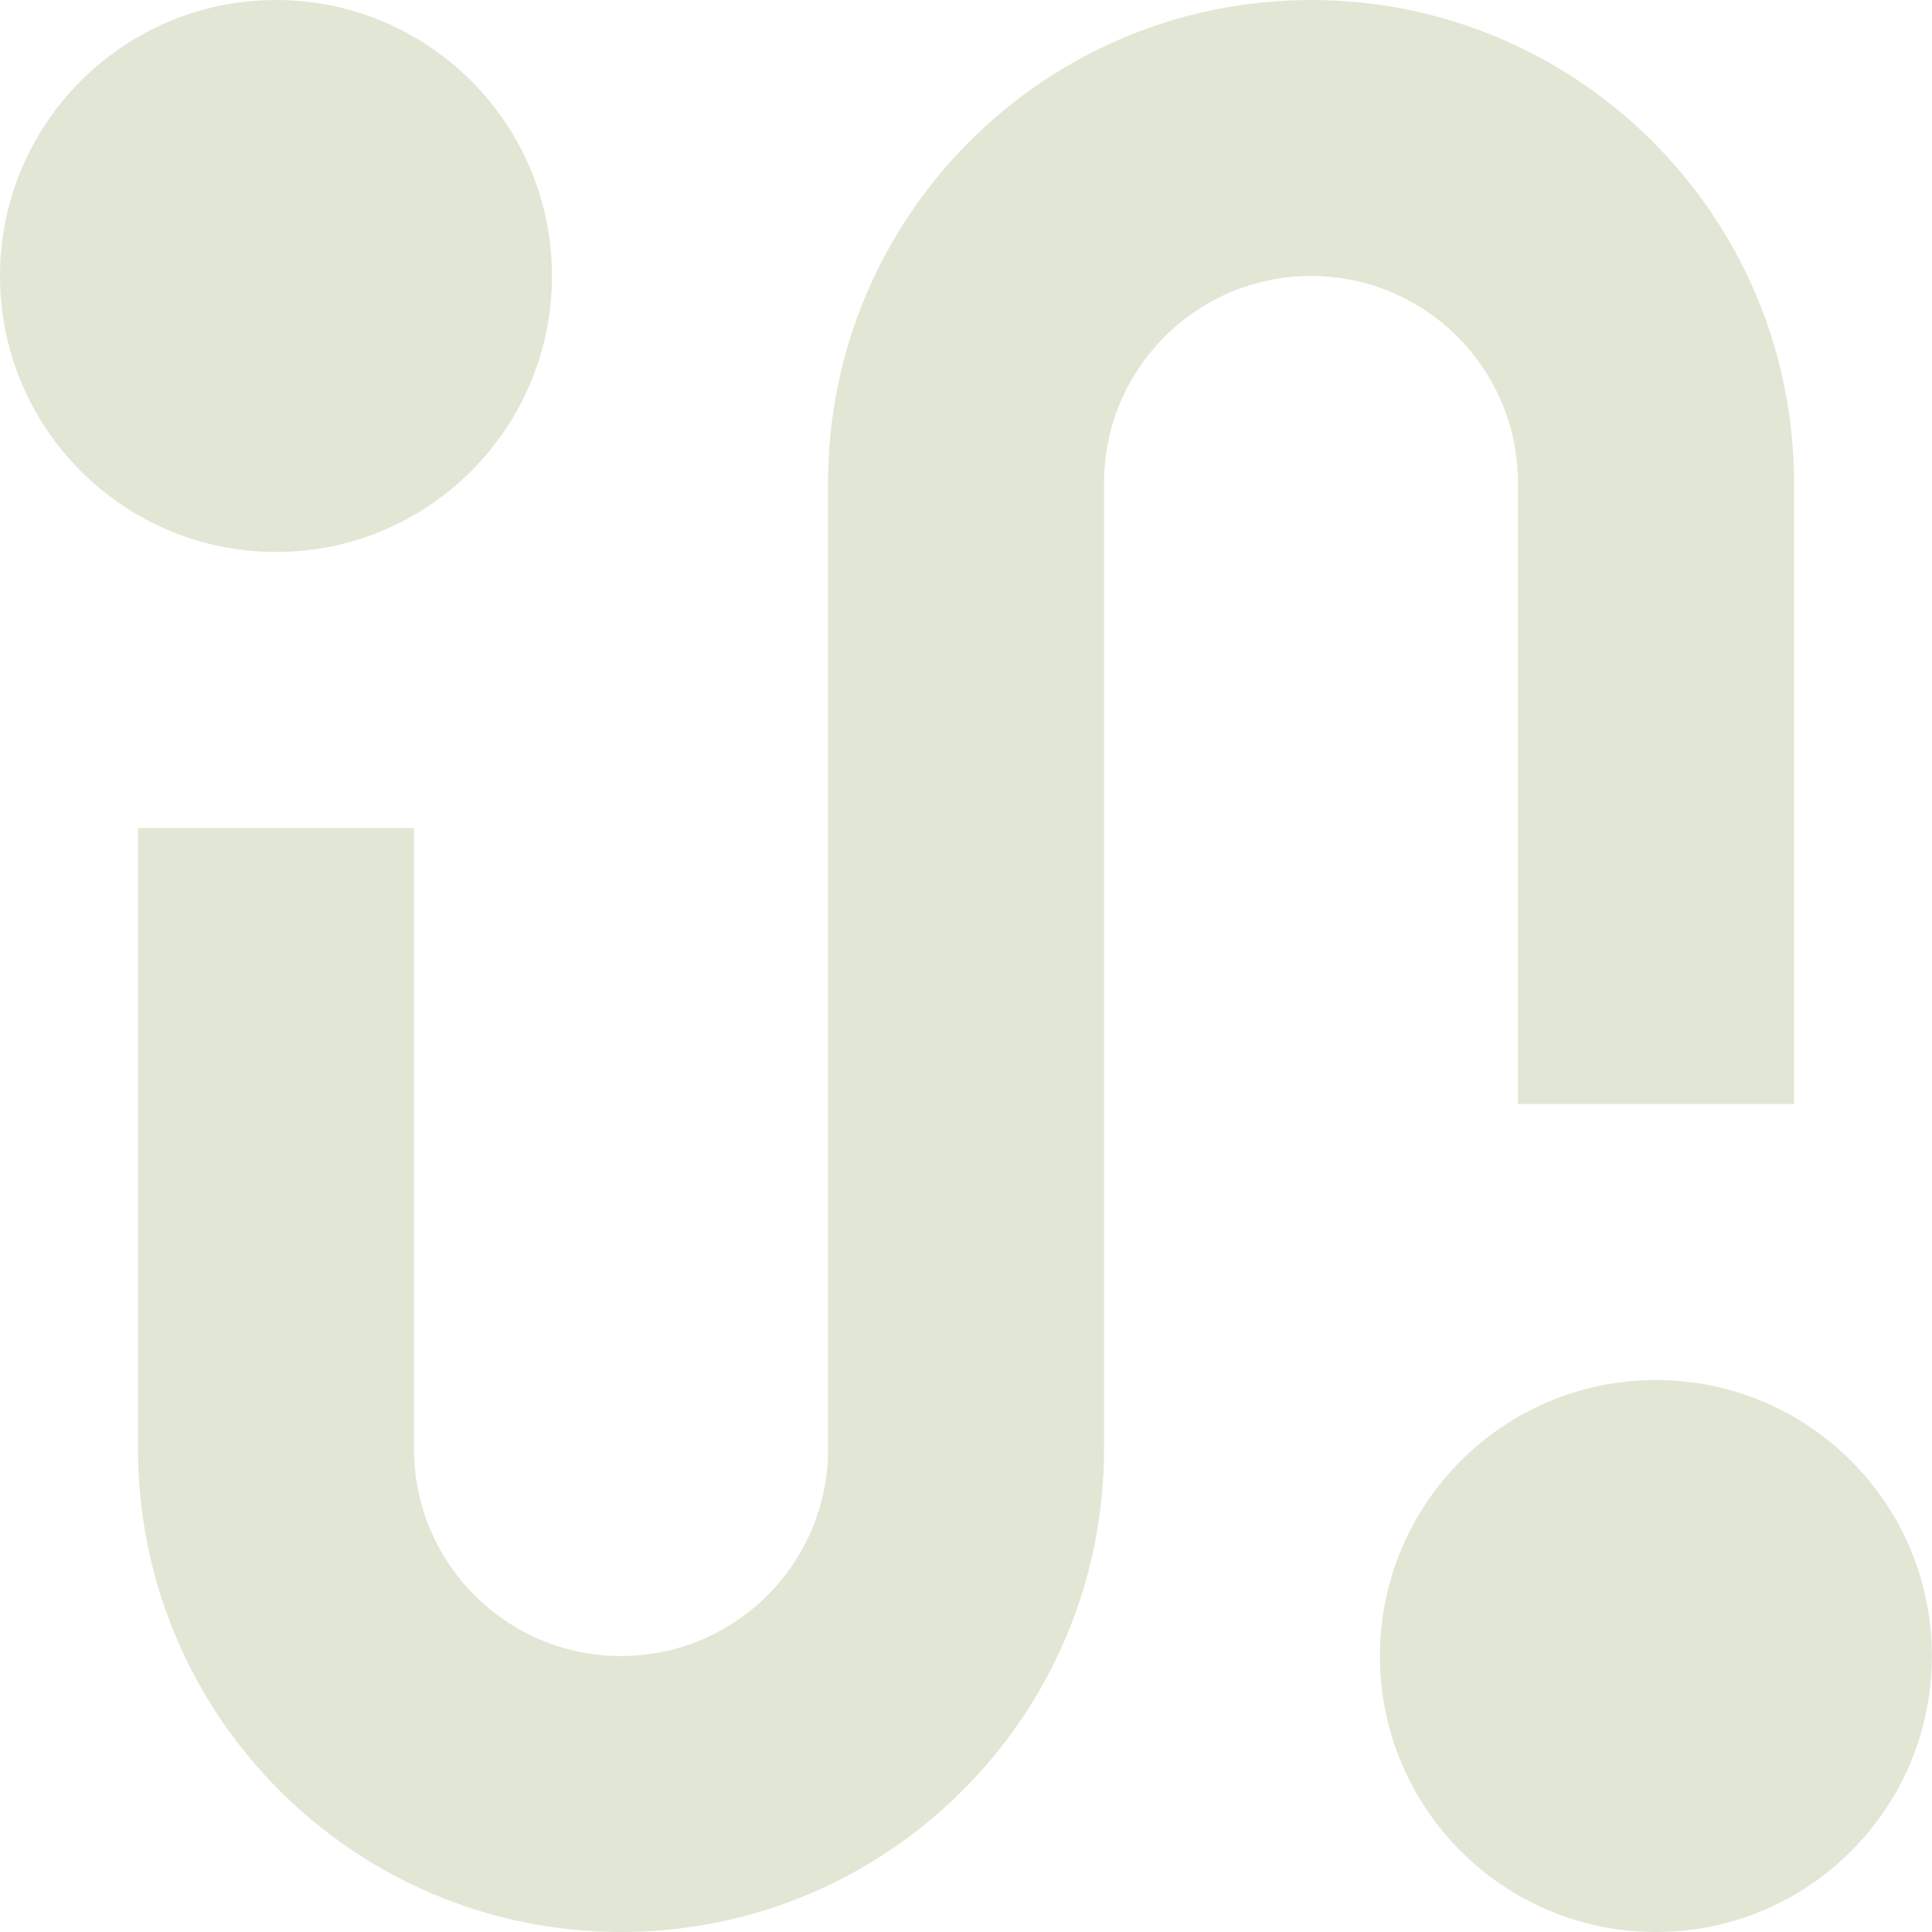 <svg width="20" height="20" viewBox="0 0 20 20" fill="none" xmlns="http://www.w3.org/2000/svg">
<path d="M5.714 2.857C5.714 4.435 4.435 5.714 2.857 5.714C1.279 5.714 0 4.435 0 2.857C0 1.279 1.279 0 2.857 0C4.435 0 5.714 1.279 5.714 2.857Z" fill="#E2E7D5"/>
<path d="M19.999 17.143C19.999 18.721 18.72 20 17.142 20C15.564 20 14.285 18.721 14.285 17.143C14.285 15.565 15.564 14.286 17.142 14.286C18.72 14.286 19.999 15.565 19.999 17.143Z" fill="#E2E7D5"/>
<path d="M11.429 5C11.429 3.817 12.388 2.857 13.572 2.857C14.755 2.857 15.714 3.817 15.714 5V11.429H18.572V5C18.572 2.239 16.333 0 13.572 0C10.81 0 8.572 2.239 8.572 5V15C8.572 16.183 7.612 17.143 6.429 17.143C5.245 17.143 4.286 16.183 4.286 15V8.571H1.429V15C1.429 17.761 3.667 20 6.429 20C9.19 20 11.429 17.761 11.429 15V5Z" fill="#E2E7D5"/>
</svg>
